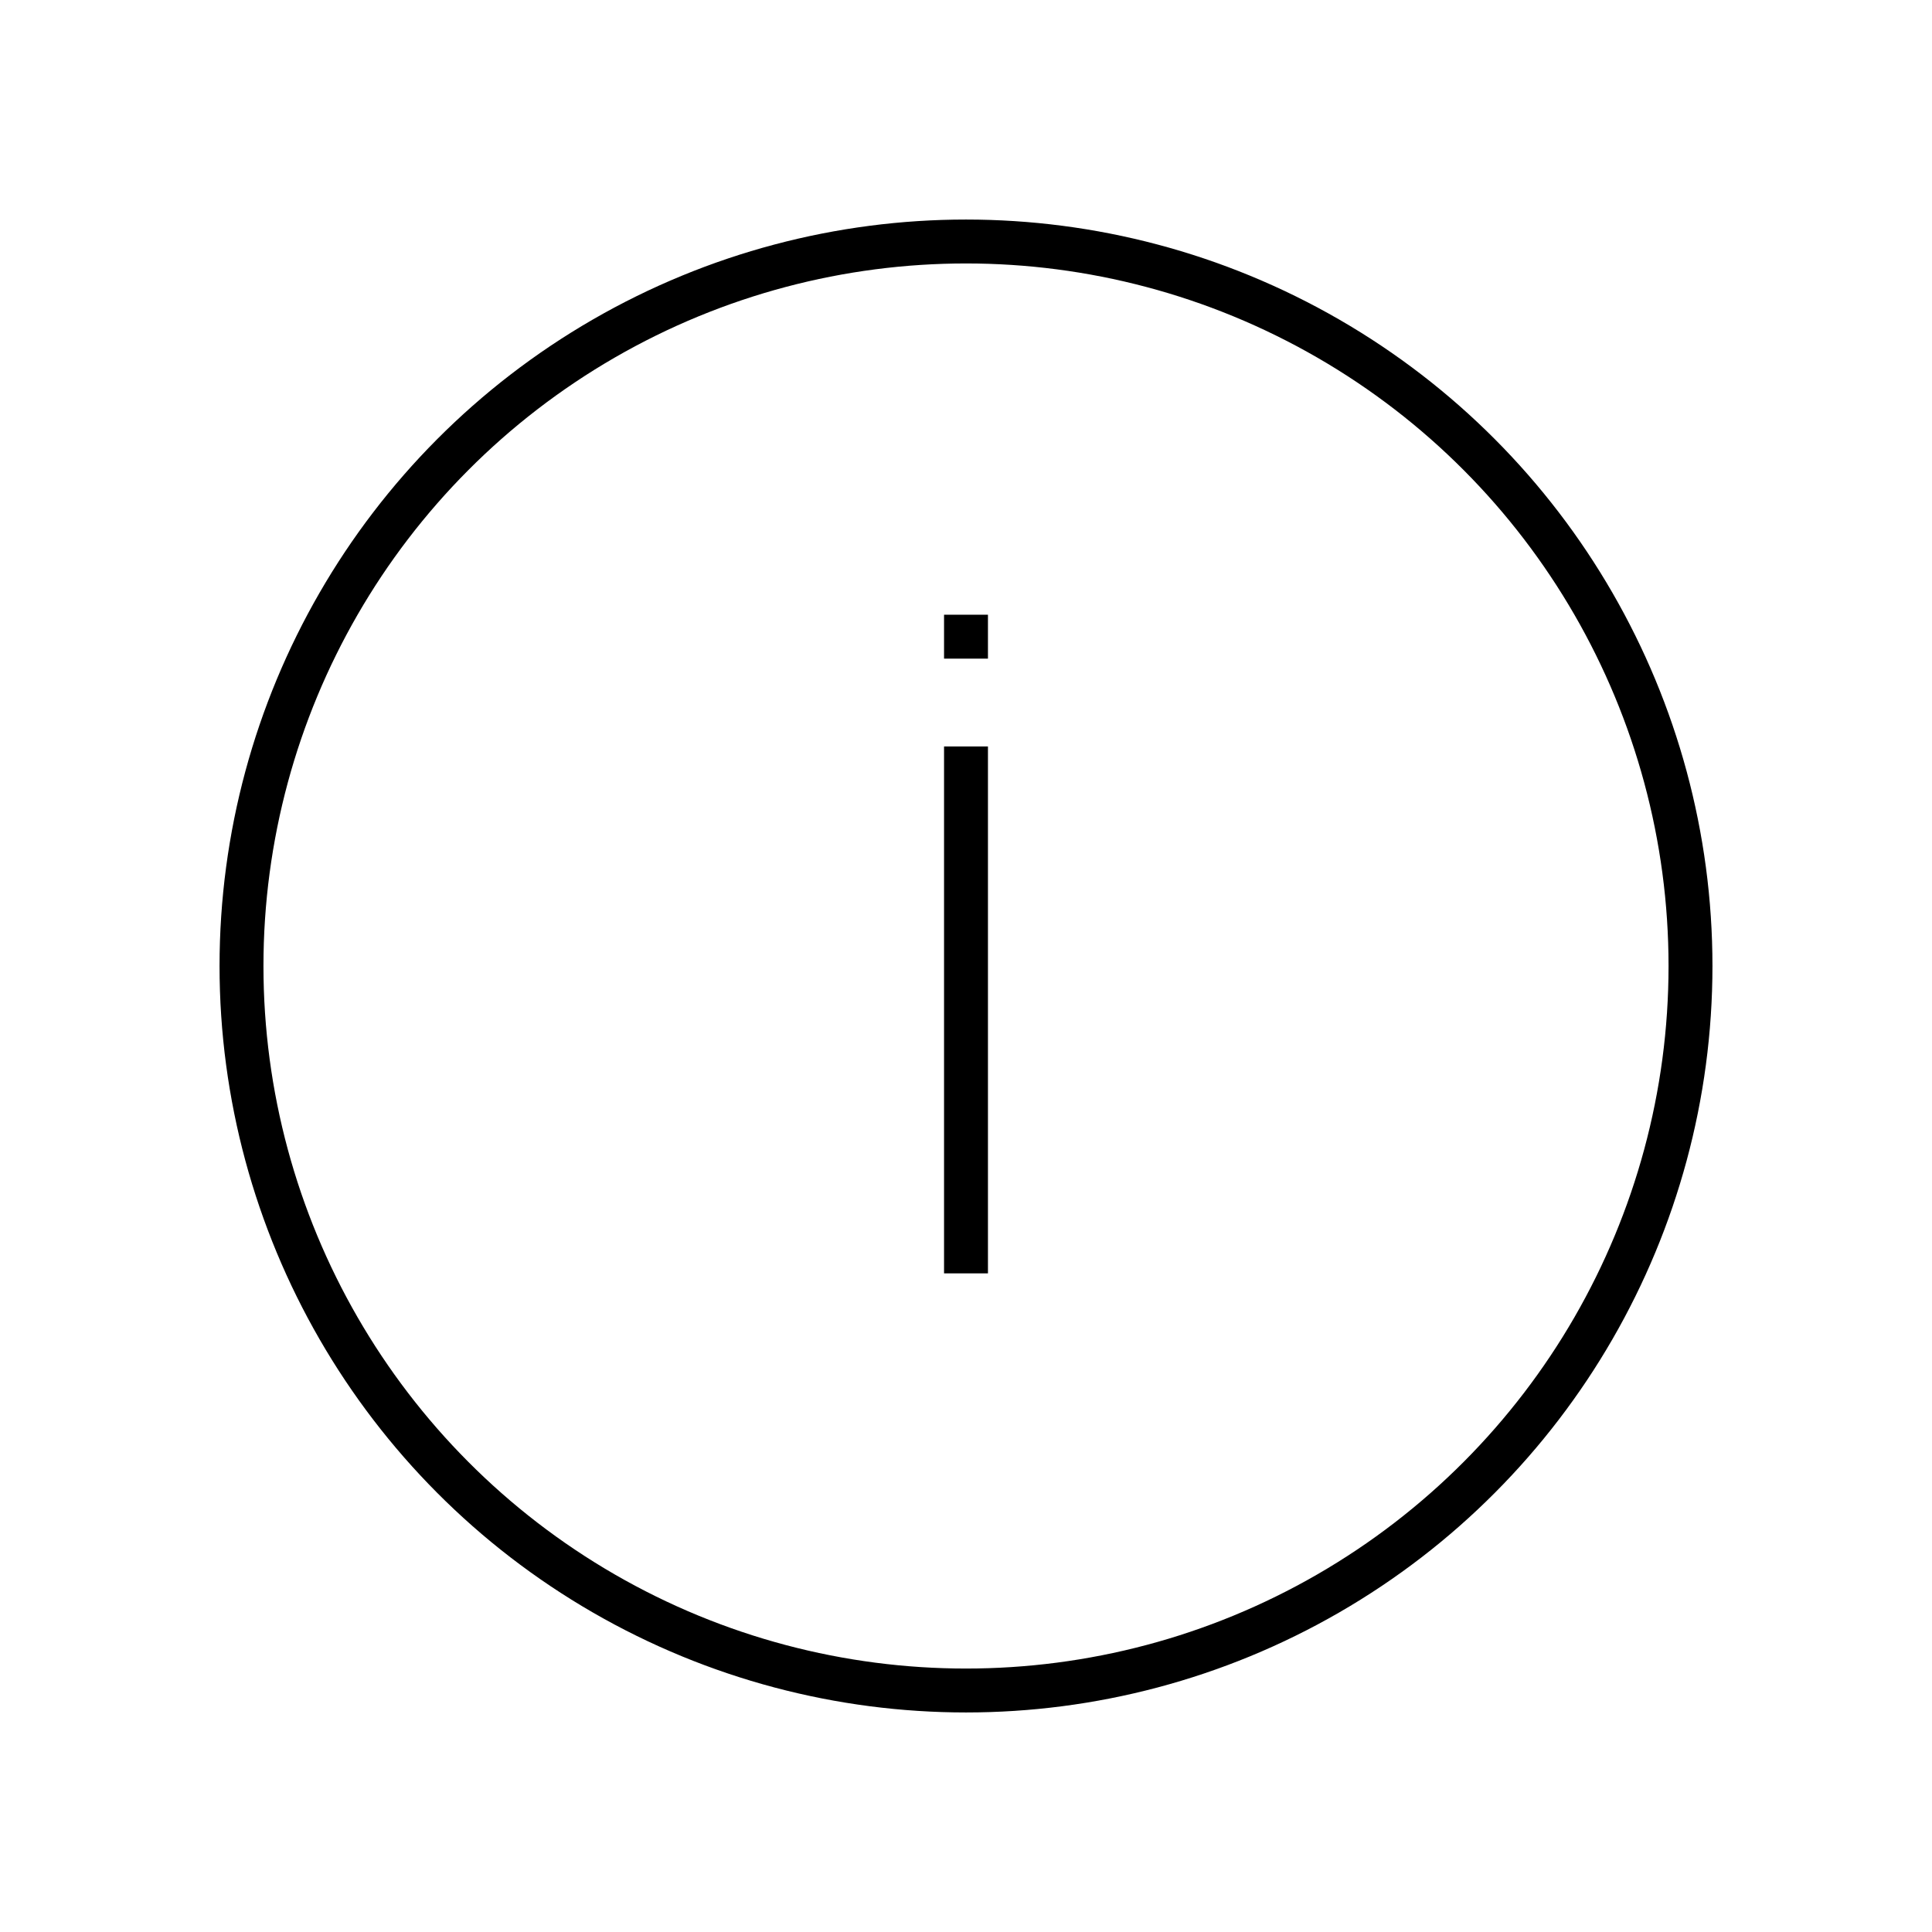 <svg width="44" height="44" viewBox="0 0 44 44" fill="none" xmlns="http://www.w3.org/2000/svg">
<circle cx="22" cy="22" r="16.5" stroke="black"/>
<line x1="22" y1="17" x2="22" y2="29" stroke="black"/>
<line x1="22" y1="14" x2="22" y2="15" stroke="black"/>
</svg>
